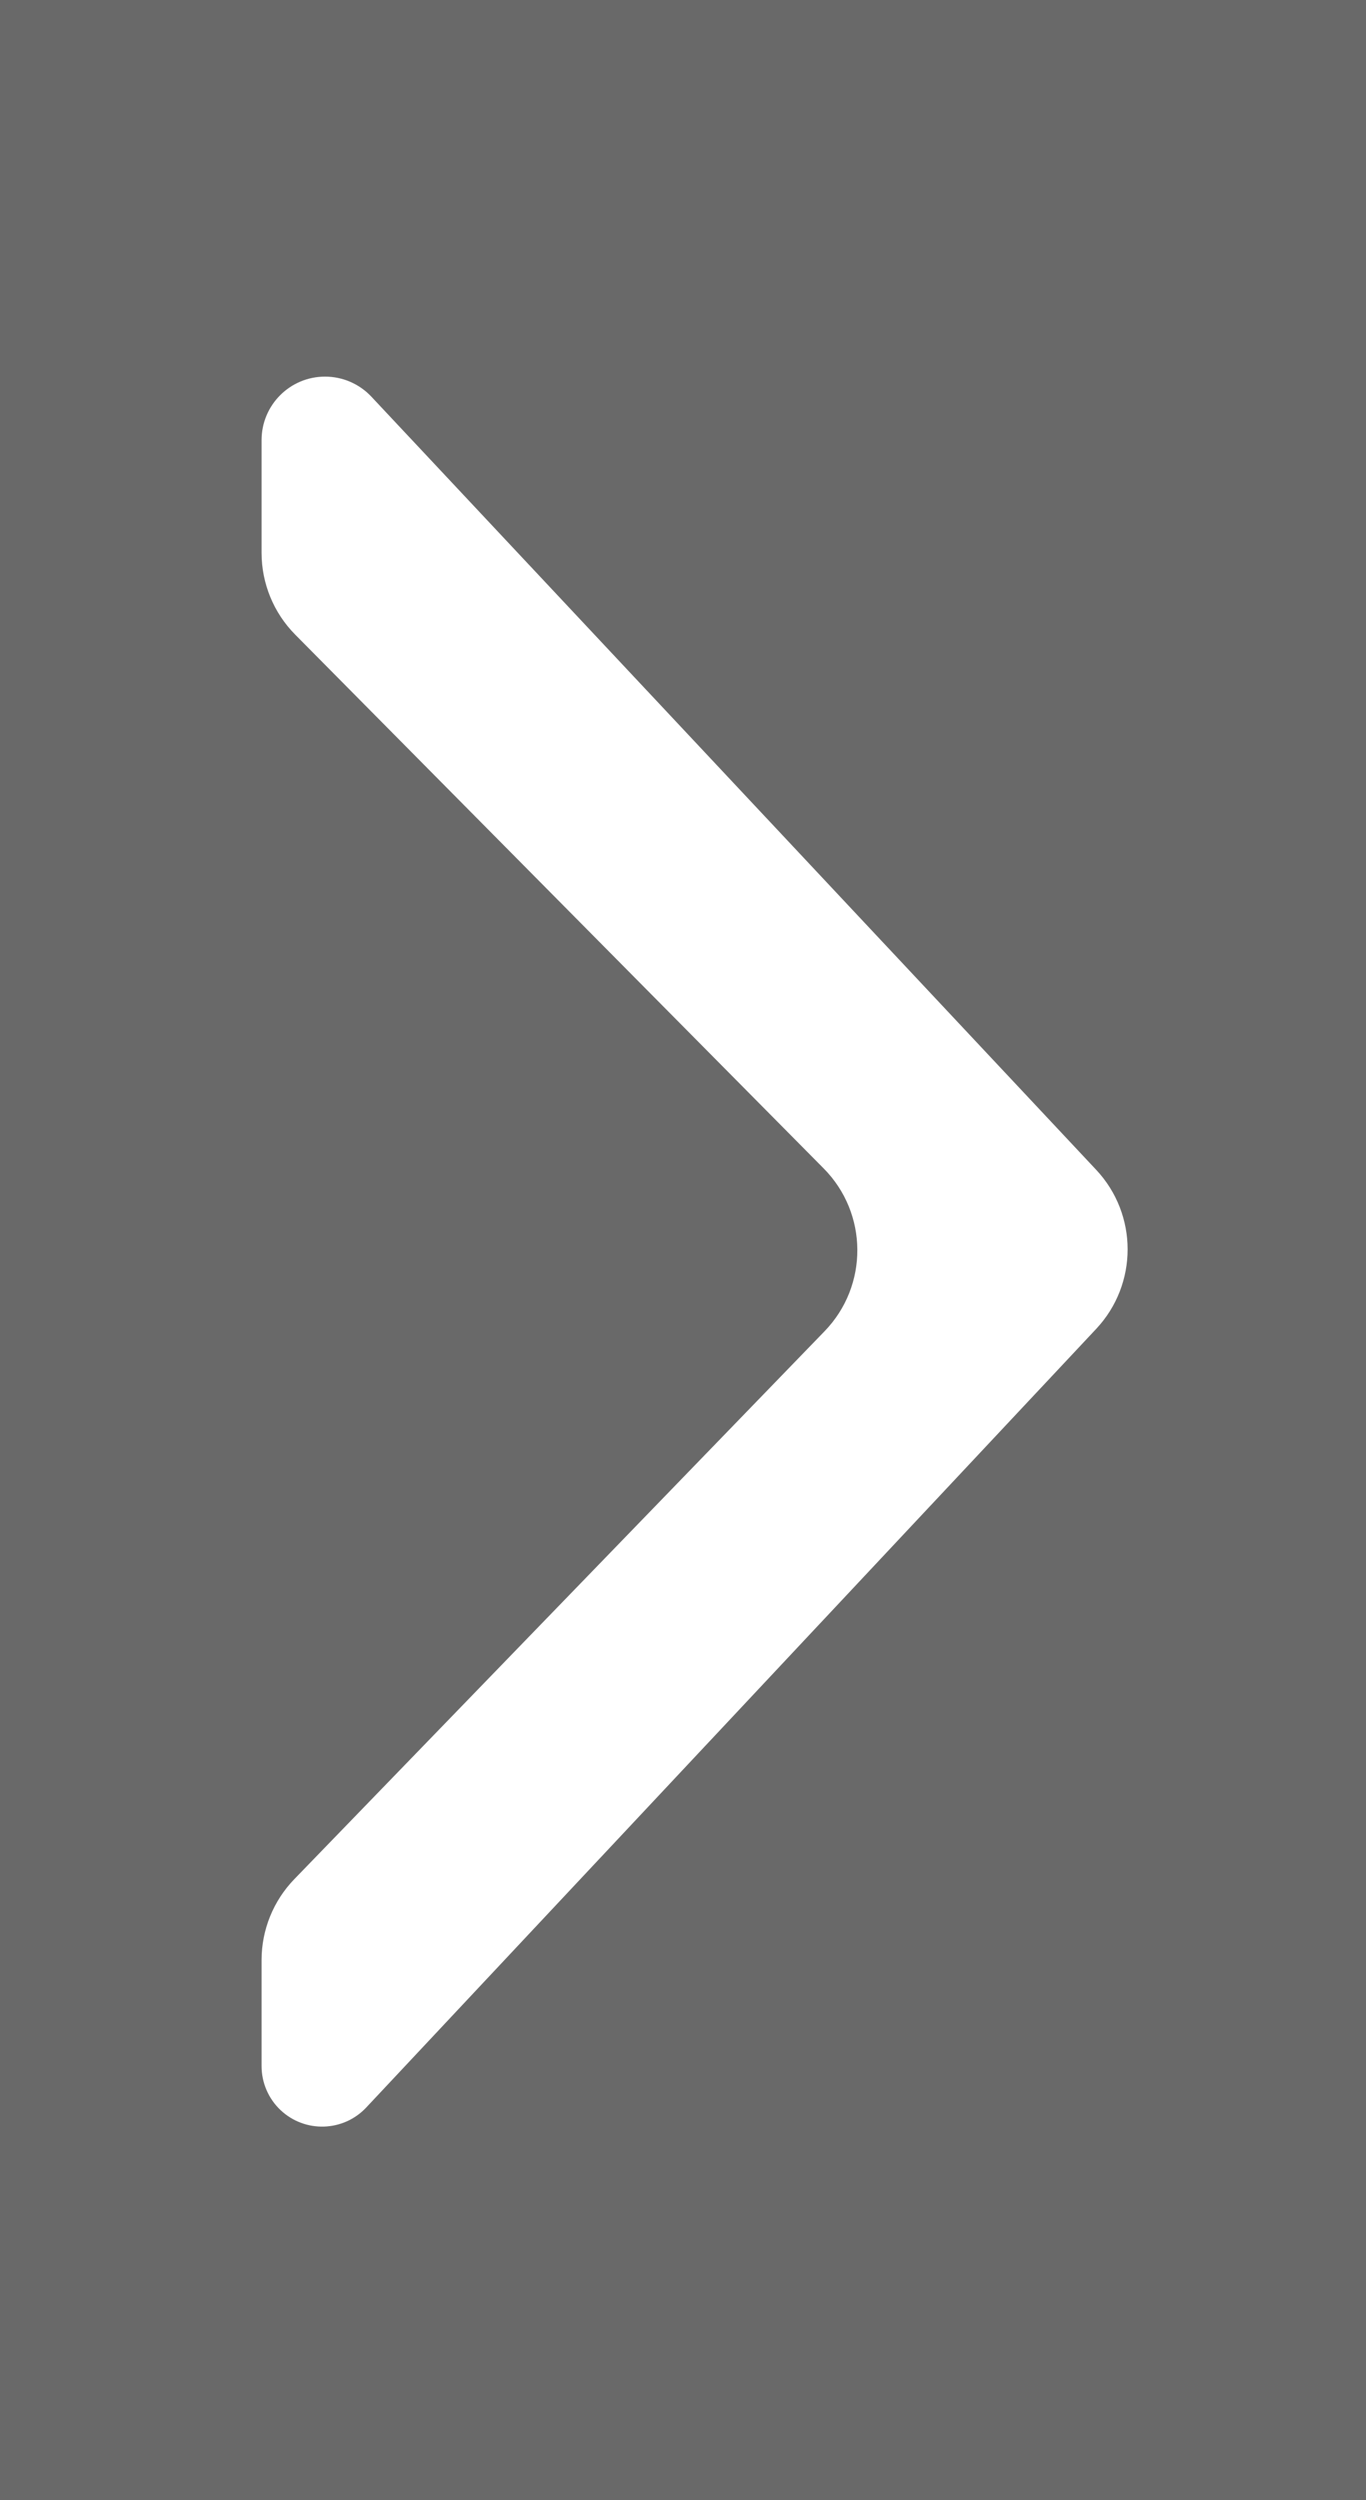 <?xml version="1.0" encoding="UTF-8"?>
<svg width="47px" height="86px" viewBox="0 0 47 86" version="1.1" xmlns="http://www.w3.org/2000/svg" xmlns:xlink="http://www.w3.org/1999/xlink">
    <!-- Generator: Sketch 48.1 (47250) - http://www.bohemiancoding.com/sketch -->
    <title>Combined Shape</title>
    <desc>Created with Sketch.</desc>
    <defs></defs>
    <g id="Homepage---2" stroke="none" stroke-width="1" fill="none" fill-rule="evenodd" transform="translate(-1303, -3067)">
        <g id="STONES" transform="translate(90, 2568)" fill="#696969">
            <g id="Group-3" transform="translate(0, 6)">
                <path d="M1213,493 L1260,493 L1260,579 L1213,579 L1213,493 Z M1222.284,538.71 L1247.398,565.49 C1248.185,566.329 1249.503,566.371 1250.342,565.585 C1250.762,565.191 1251,564.641 1251,564.065 L1251,560.419 C1251,559.381 1250.596,558.383 1249.874,557.637 L1231.627,538.788 C1230.114,537.224 1230.128,534.737 1231.659,533.191 L1249.842,514.83 C1250.584,514.081 1251,513.07 1251,512.015 L1251,508.139 C1251,506.932 1250.022,505.954 1248.816,505.954 C1248.212,505.954 1247.635,506.204 1247.222,506.644 L1222.284,533.237 C1220.841,534.776 1220.841,537.171 1222.284,538.71 Z" id="Combined-Shape" transform="translate(1236.5, 536) scale(-1, 1) translate(-1236.5, -536) "></path>
            </g>
        </g>
    </g>
</svg>